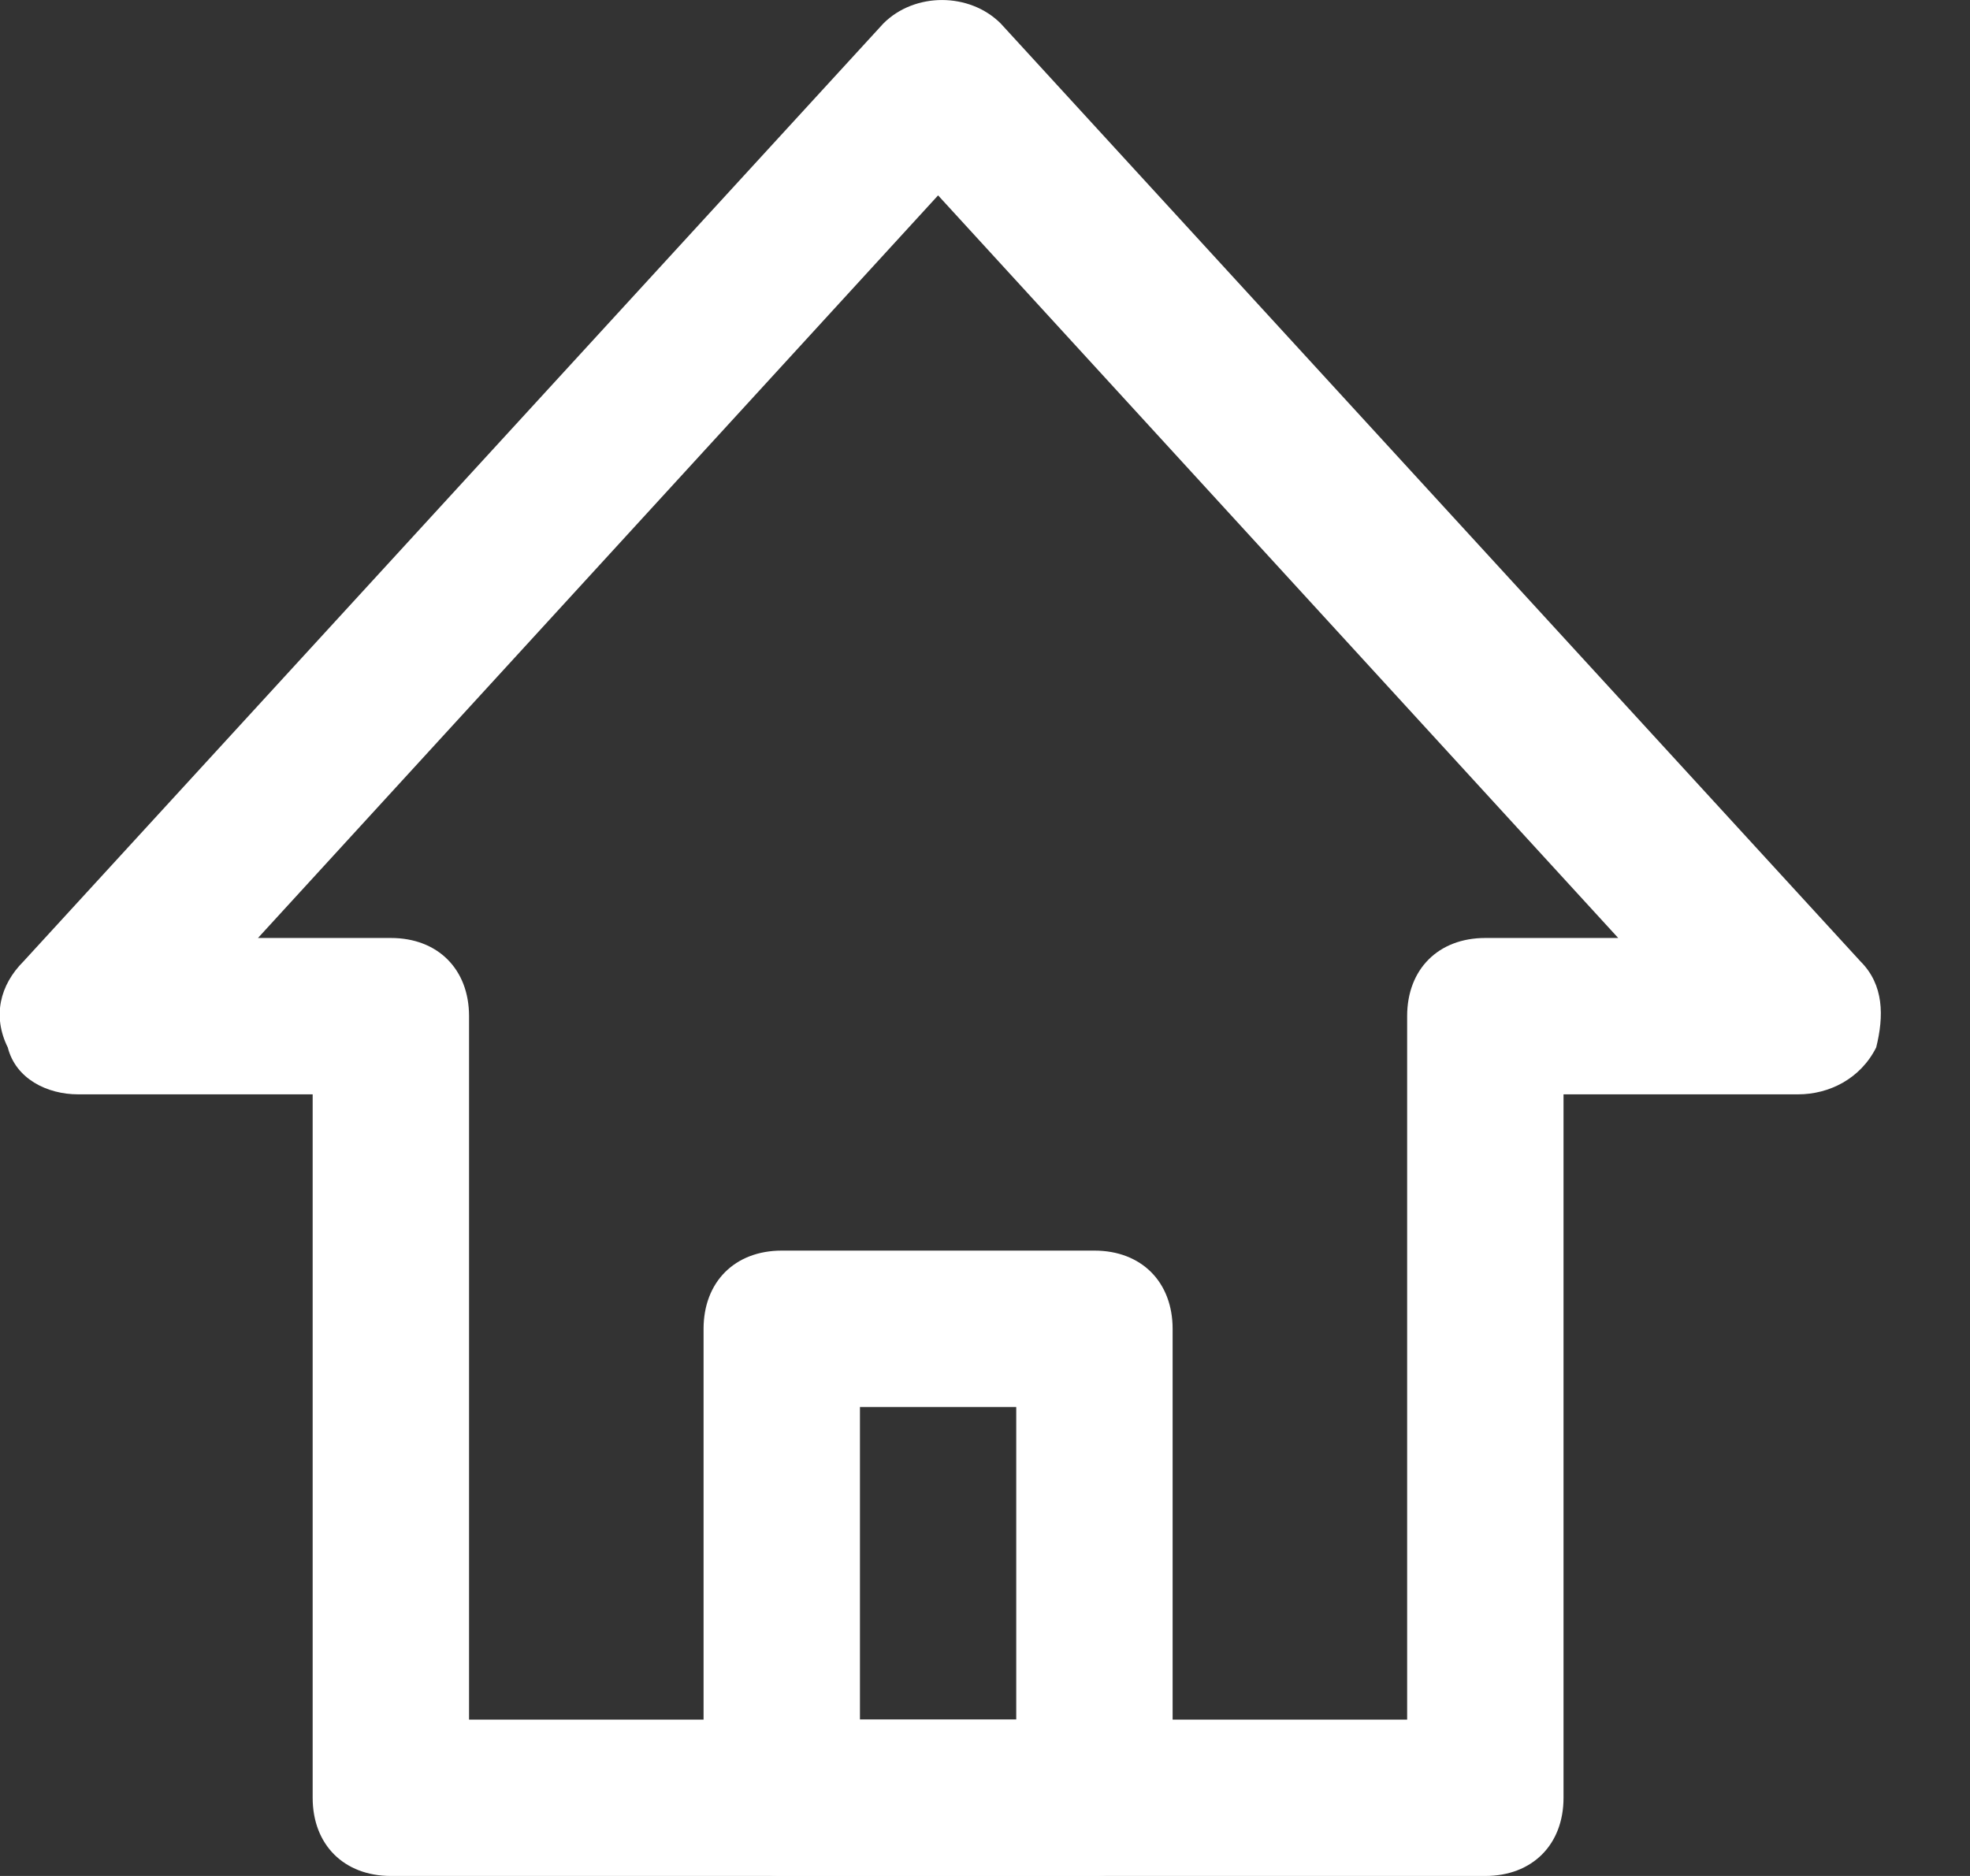<?xml version="1.0" encoding="UTF-8" standalone="no"?>
<svg width="21px" height="20px" viewBox="0 0 21 20" version="1.1" xmlns="http://www.w3.org/2000/svg" xmlns:xlink="http://www.w3.org/1999/xlink" xmlns:sketch="http://www.bohemiancoding.com/sketch/ns">
    <rect x="0" y="0" width="21" height="20" fill="#333333" stroke="none"/>
    <!-- Generator: Sketch 3.4.4 (17249) - http://www.bohemiancoding.com/sketch -->
    <title>home</title>
    <desc>Created with Sketch.</desc>
    <defs></defs>
    <g id="Page-1" stroke="none" stroke-width="1" fill="none" fill-rule="evenodd" sketch:type="MSPage">
        <g id="MenuActive" sketch:type="MSArtboardGroup" transform="translate(-16, -110)" fill="#FFFFFF">
            <g id="home" sketch:type="MSLayerGroup" transform="translate(15, 110)">
                <path d="M16.833,20 L5.167,20 C4.667,20 4.333,19.667 4.333,19.167 L4.333,11.667 L1.833,11.667 C1.5,11.667 1.167,11.5 1.083,11.167 C0.917,10.833 1,10.5 1.25,10.25 L10.417,0.25 C10.75,-0.083 11.333,-0.083 11.667,0.25 L20.833,10.25 C21.083,10.5 21.083,10.833 21,11.167 C20.833,11.5 20.5,11.667 20.167,11.667 L17.667,11.667 L17.667,19.167 C17.667,19.667 17.333,20 16.833,20 L16.833,20 Z M6,18.333 L16,18.333 L16,10.833 C16,10.333 16.333,10 16.833,10 L18.25,10 L11,2.083 L3.75,10 L5.167,10 C5.667,10 6,10.333 6,10.833 L6,18.333 L6,18.333 Z" id="Fill-1" sketch:type="MSShapeGroup"></path>
                <path d="M12.667,20 L9.333,20 C8.833,20 8.5,19.667 8.5,19.167 L8.5,14.167 C8.5,13.667 8.833,13.333 9.333,13.333 L12.667,13.333 C13.167,13.333 13.5,13.667 13.5,14.167 L13.5,19.167 C13.5,19.667 13.167,20 12.667,20 L12.667,20 Z M10.167,18.333 L11.833,18.333 L11.833,15 L10.167,15 L10.167,18.333 L10.167,18.333 Z" id="Fill-3" sketch:type="MSShapeGroup"></path>
            </g>
        </g>
    </g>
</svg>